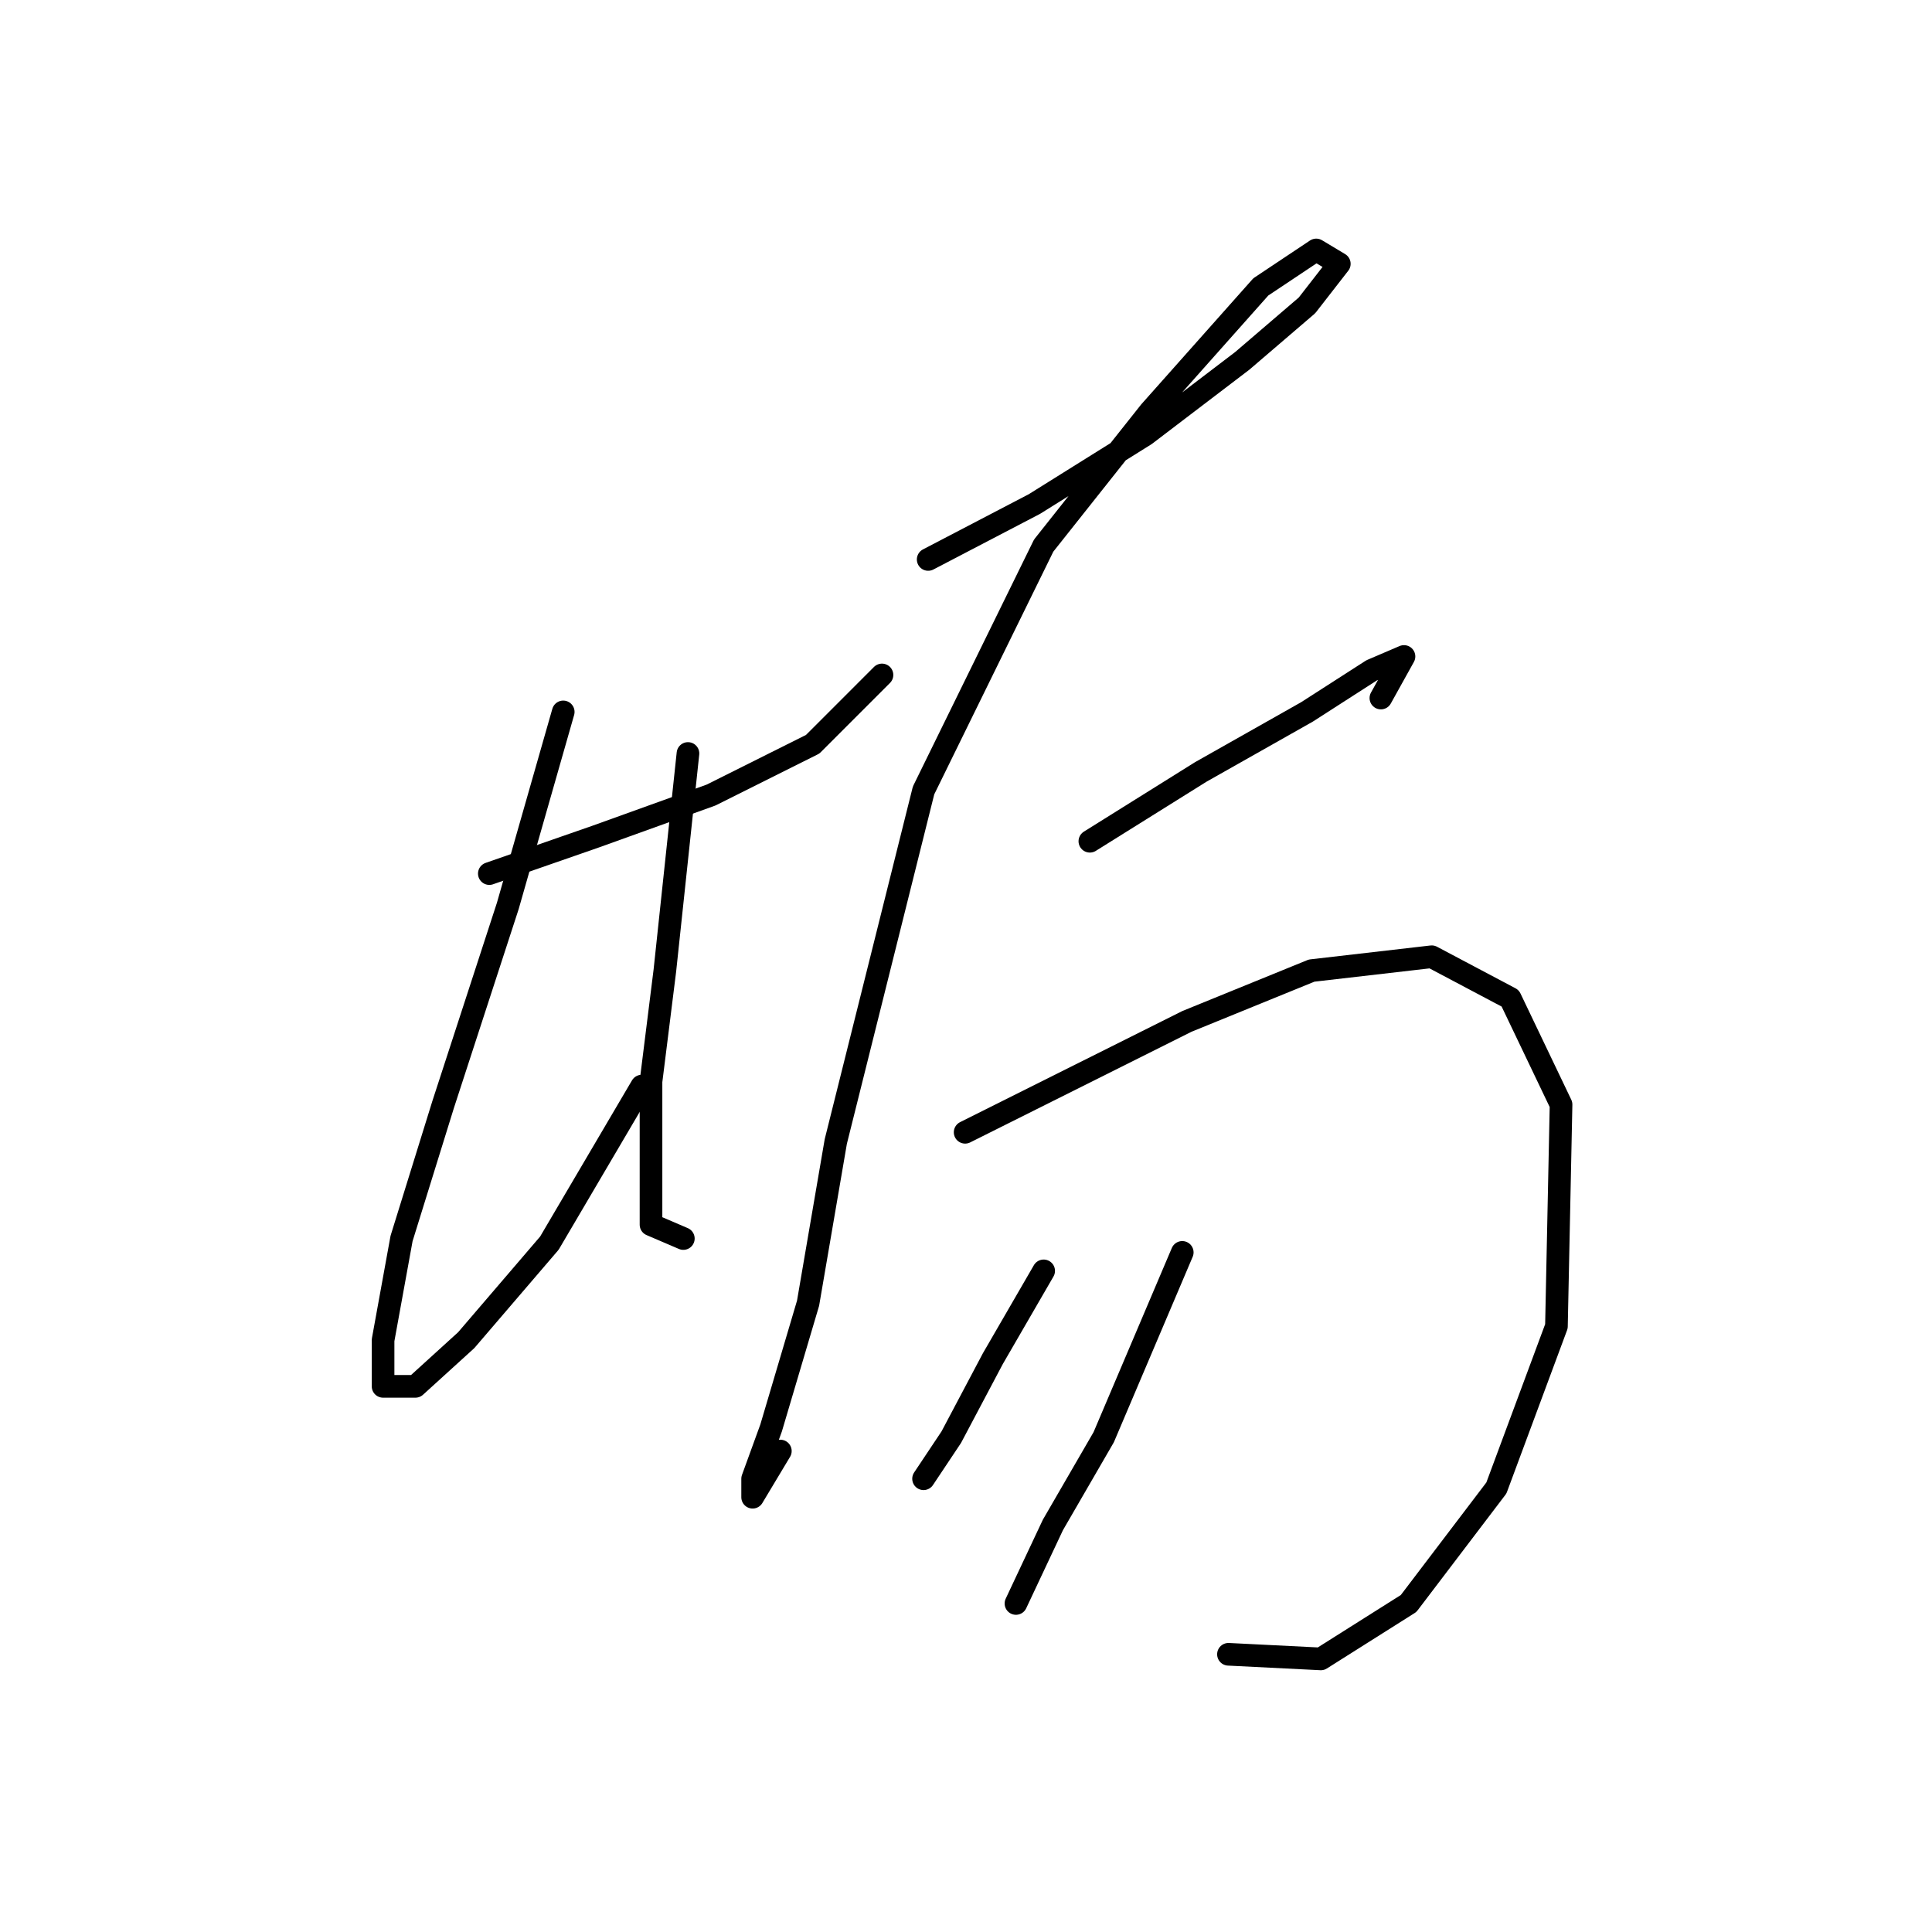 <?xml version="1.0" standalone="no"?>
    <svg width="256" height="256" xmlns="http://www.w3.org/2000/svg" version="1.1">
    <polyline stroke="black" stroke-width="3" stroke-linecap="round" fill="transparent" stroke-linejoin="round" points="64.838 115.755 78.916 110.858 94.219 105.349 107.686 98.616 116.867 89.434 116.867 89.434 " />
        <polyline stroke="black" stroke-width="3" stroke-linecap="round" fill="transparent" stroke-linejoin="round" points="74.631 94.331 67.286 120.04 58.716 146.361 53.207 164.112 50.759 177.579 50.759 183.7 55.044 183.7 61.777 177.579 72.795 164.724 85.037 143.912 85.037 143.912 " />
        <polyline stroke="black" stroke-width="3" stroke-linecap="round" fill="transparent" stroke-linejoin="round" points="91.159 99.84 88.098 128.61 86.262 143.3 86.262 154.93 86.262 162.276 90.546 164.112 90.546 164.112 " />
        <polyline stroke="black" stroke-width="3" stroke-linecap="round" fill="transparent" stroke-linejoin="round" points="122.988 74.131 137.067 66.786 151.758 57.604 164.612 47.811 173.182 40.465 177.466 34.956 174.406 33.12 167.061 38.017 152.37 54.544 138.291 72.295 122.376 104.737 110.746 151.258 107.073 172.682 102.177 189.209 99.728 195.942 99.728 198.39 103.401 192.269 103.401 192.269 " />
        <polyline stroke="black" stroke-width="3" stroke-linecap="round" fill="transparent" stroke-linejoin="round" points="144.412 111.47 159.103 102.289 173.182 94.331 181.751 88.822 186.036 86.986 182.975 92.495 182.975 92.495 " />
        <polyline stroke="black" stroke-width="3" stroke-linecap="round" fill="transparent" stroke-linejoin="round" points="127.885 150.033 157.267 135.343 173.794 128.61 189.709 126.773 200.115 132.282 206.848 146.361 206.236 175.742 198.278 197.166 186.648 212.469 175.018 219.814 162.776 219.202 162.776 219.202 " />
        <polyline stroke="black" stroke-width="3" stroke-linecap="round" fill="transparent" stroke-linejoin="round" points="138.291 168.397 131.558 180.027 126.049 190.433 122.376 195.942 122.376 195.942 " />
        <polyline stroke="black" stroke-width="3" stroke-linecap="round" fill="transparent" stroke-linejoin="round" points="156.655 165.948 146.249 190.433 139.515 202.063 134.619 212.469 134.619 212.469 " />
        </svg>